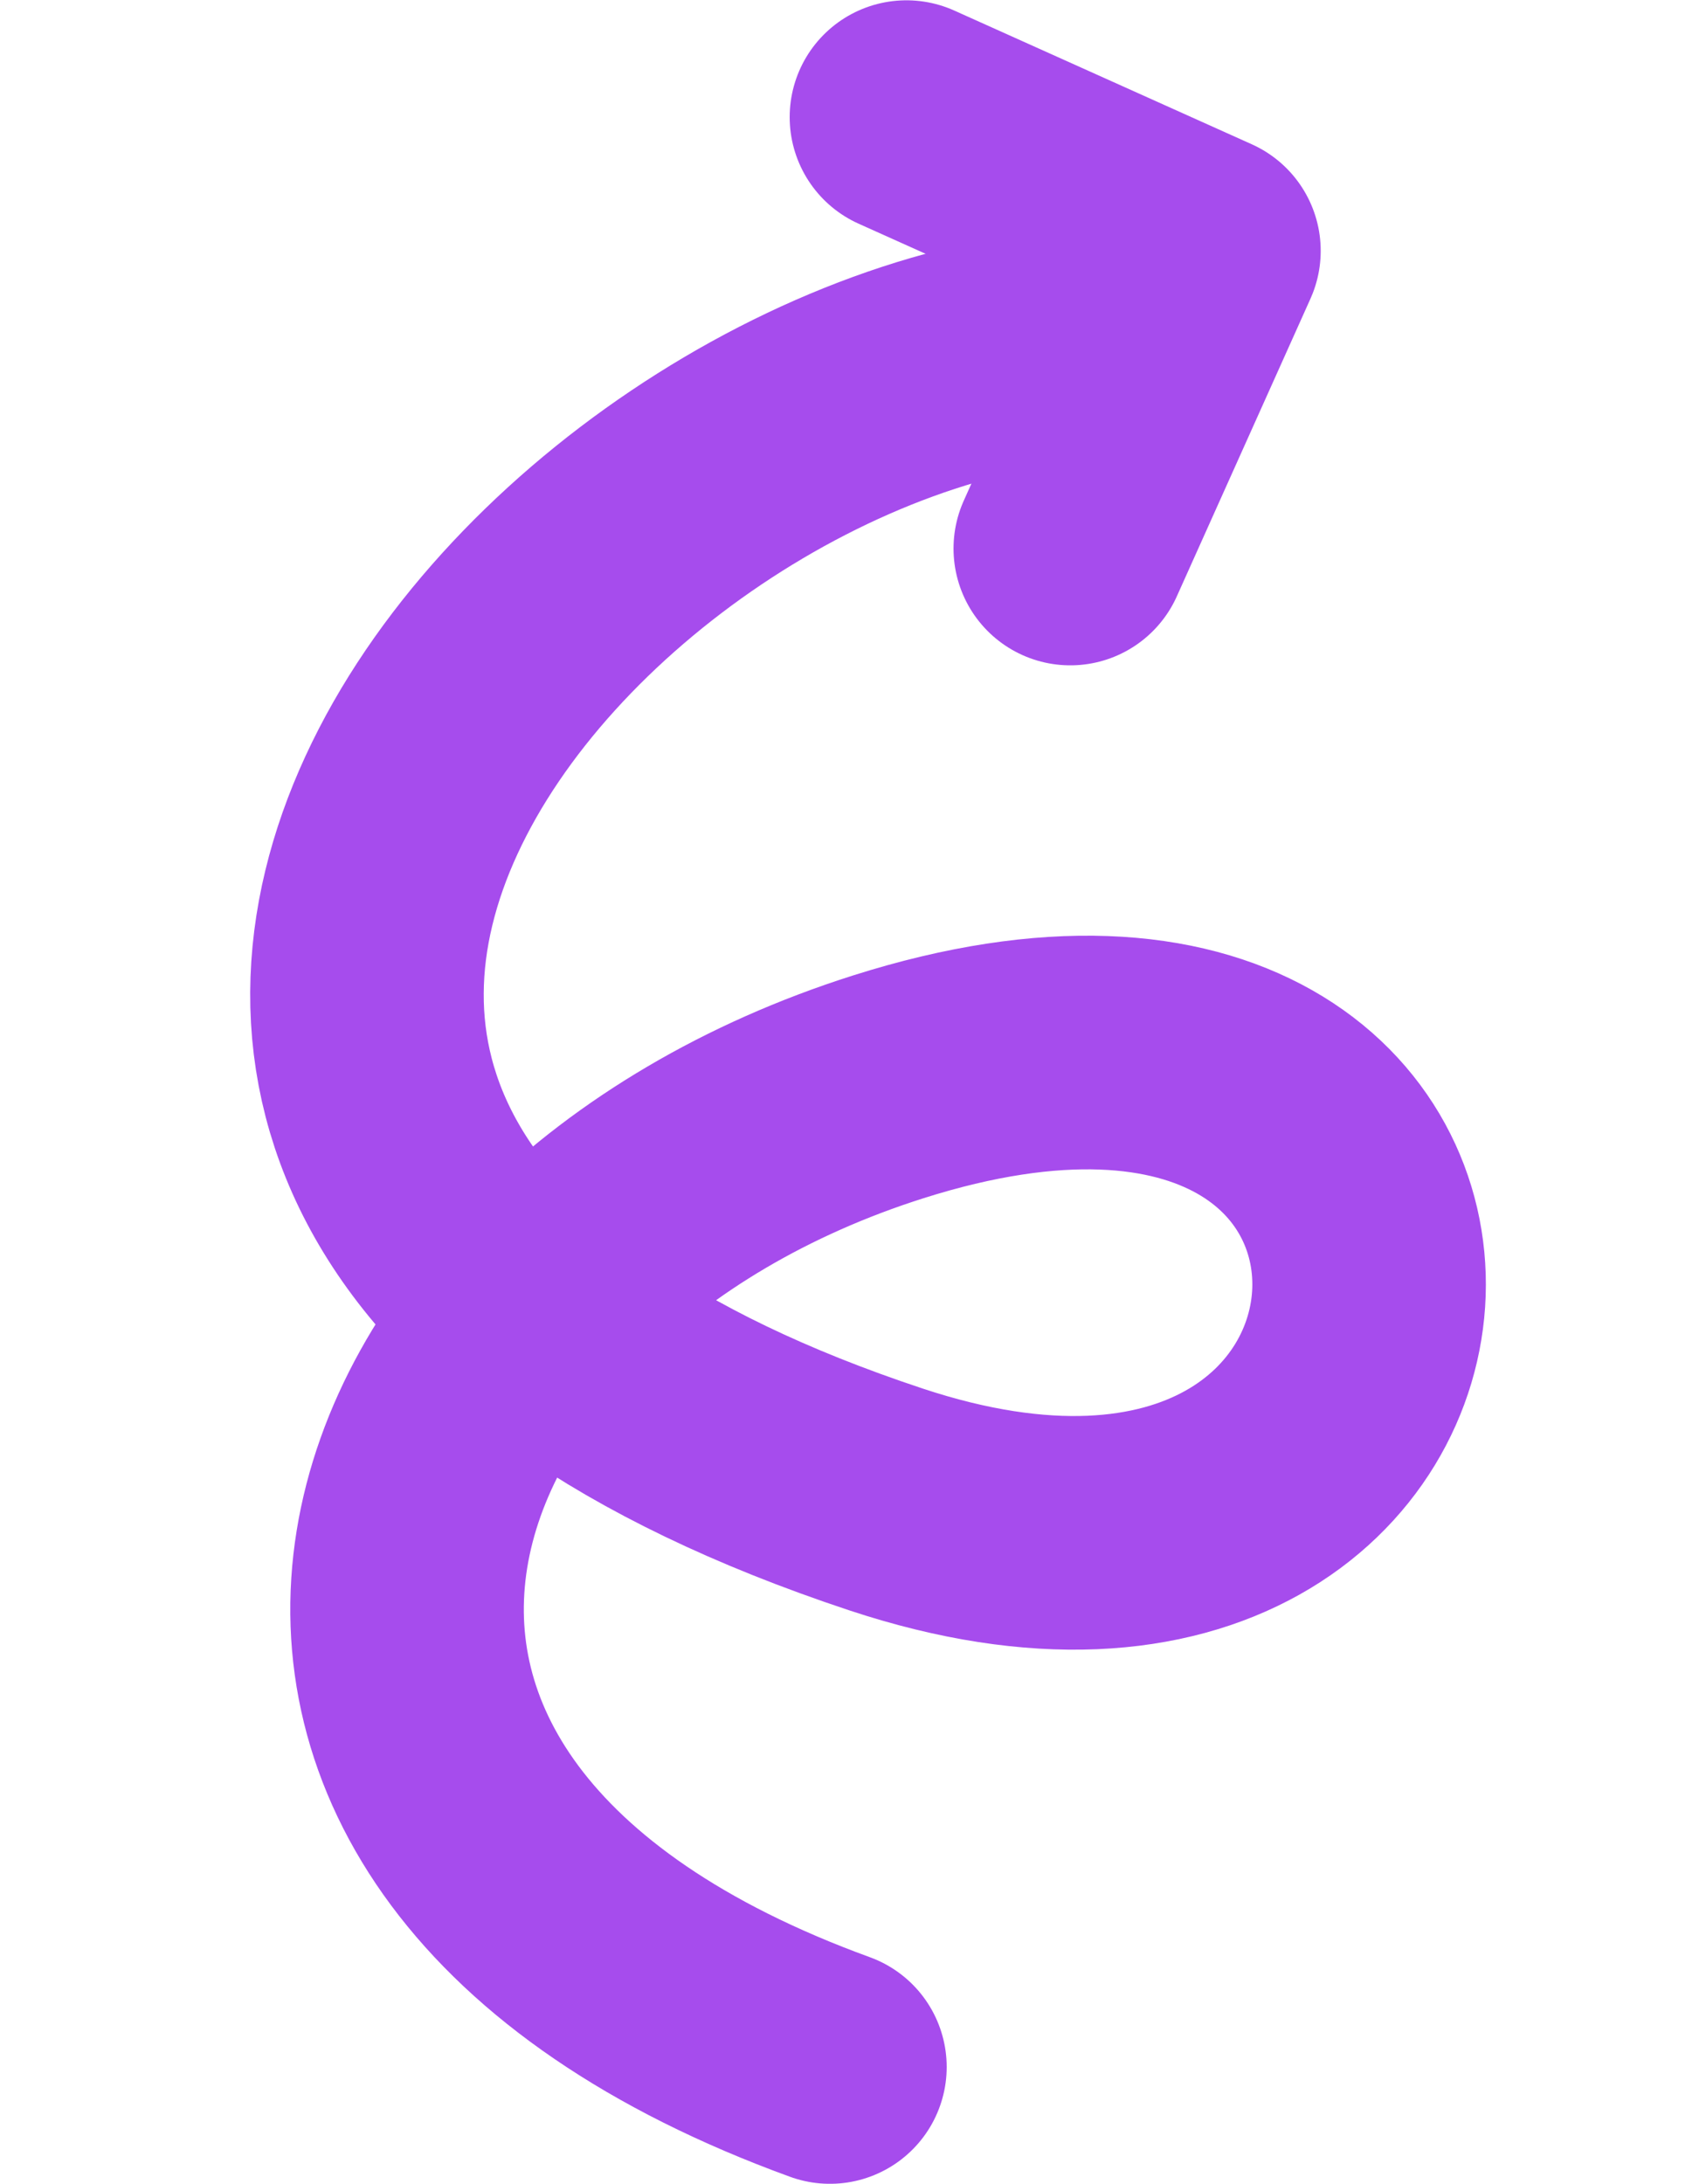 <svg width="72.753" height="93.476" viewBox="0 0 72.753 93.476" fill="none" xmlns="http://www.w3.org/2000/svg" xmlns:xlink="http://www.w3.org/1999/xlink">
	<desc>
			Created with Pixso.
	</desc>
	<defs/>
	<path id="Vector 320" d="M35.538 88.465C7.136 78.135 15.376 53.702 38.036 46.516C66.362 37.534 64.636 73.028 37.935 64.174C-5.417 49.8 24.106 15.784 46.966 14.704" stroke="#A64CED" stroke-opacity="1" stroke-width="10" stroke-linejoin="round" stroke-linecap="round"/>
	<path id="Vector 321" d="M38.815 5.013L51.554 10.736L45.831 23.476" stroke="#A64CED" stroke-opacity="1" stroke-width="10" stroke-linejoin="round" stroke-linecap="round"/>
</svg>
